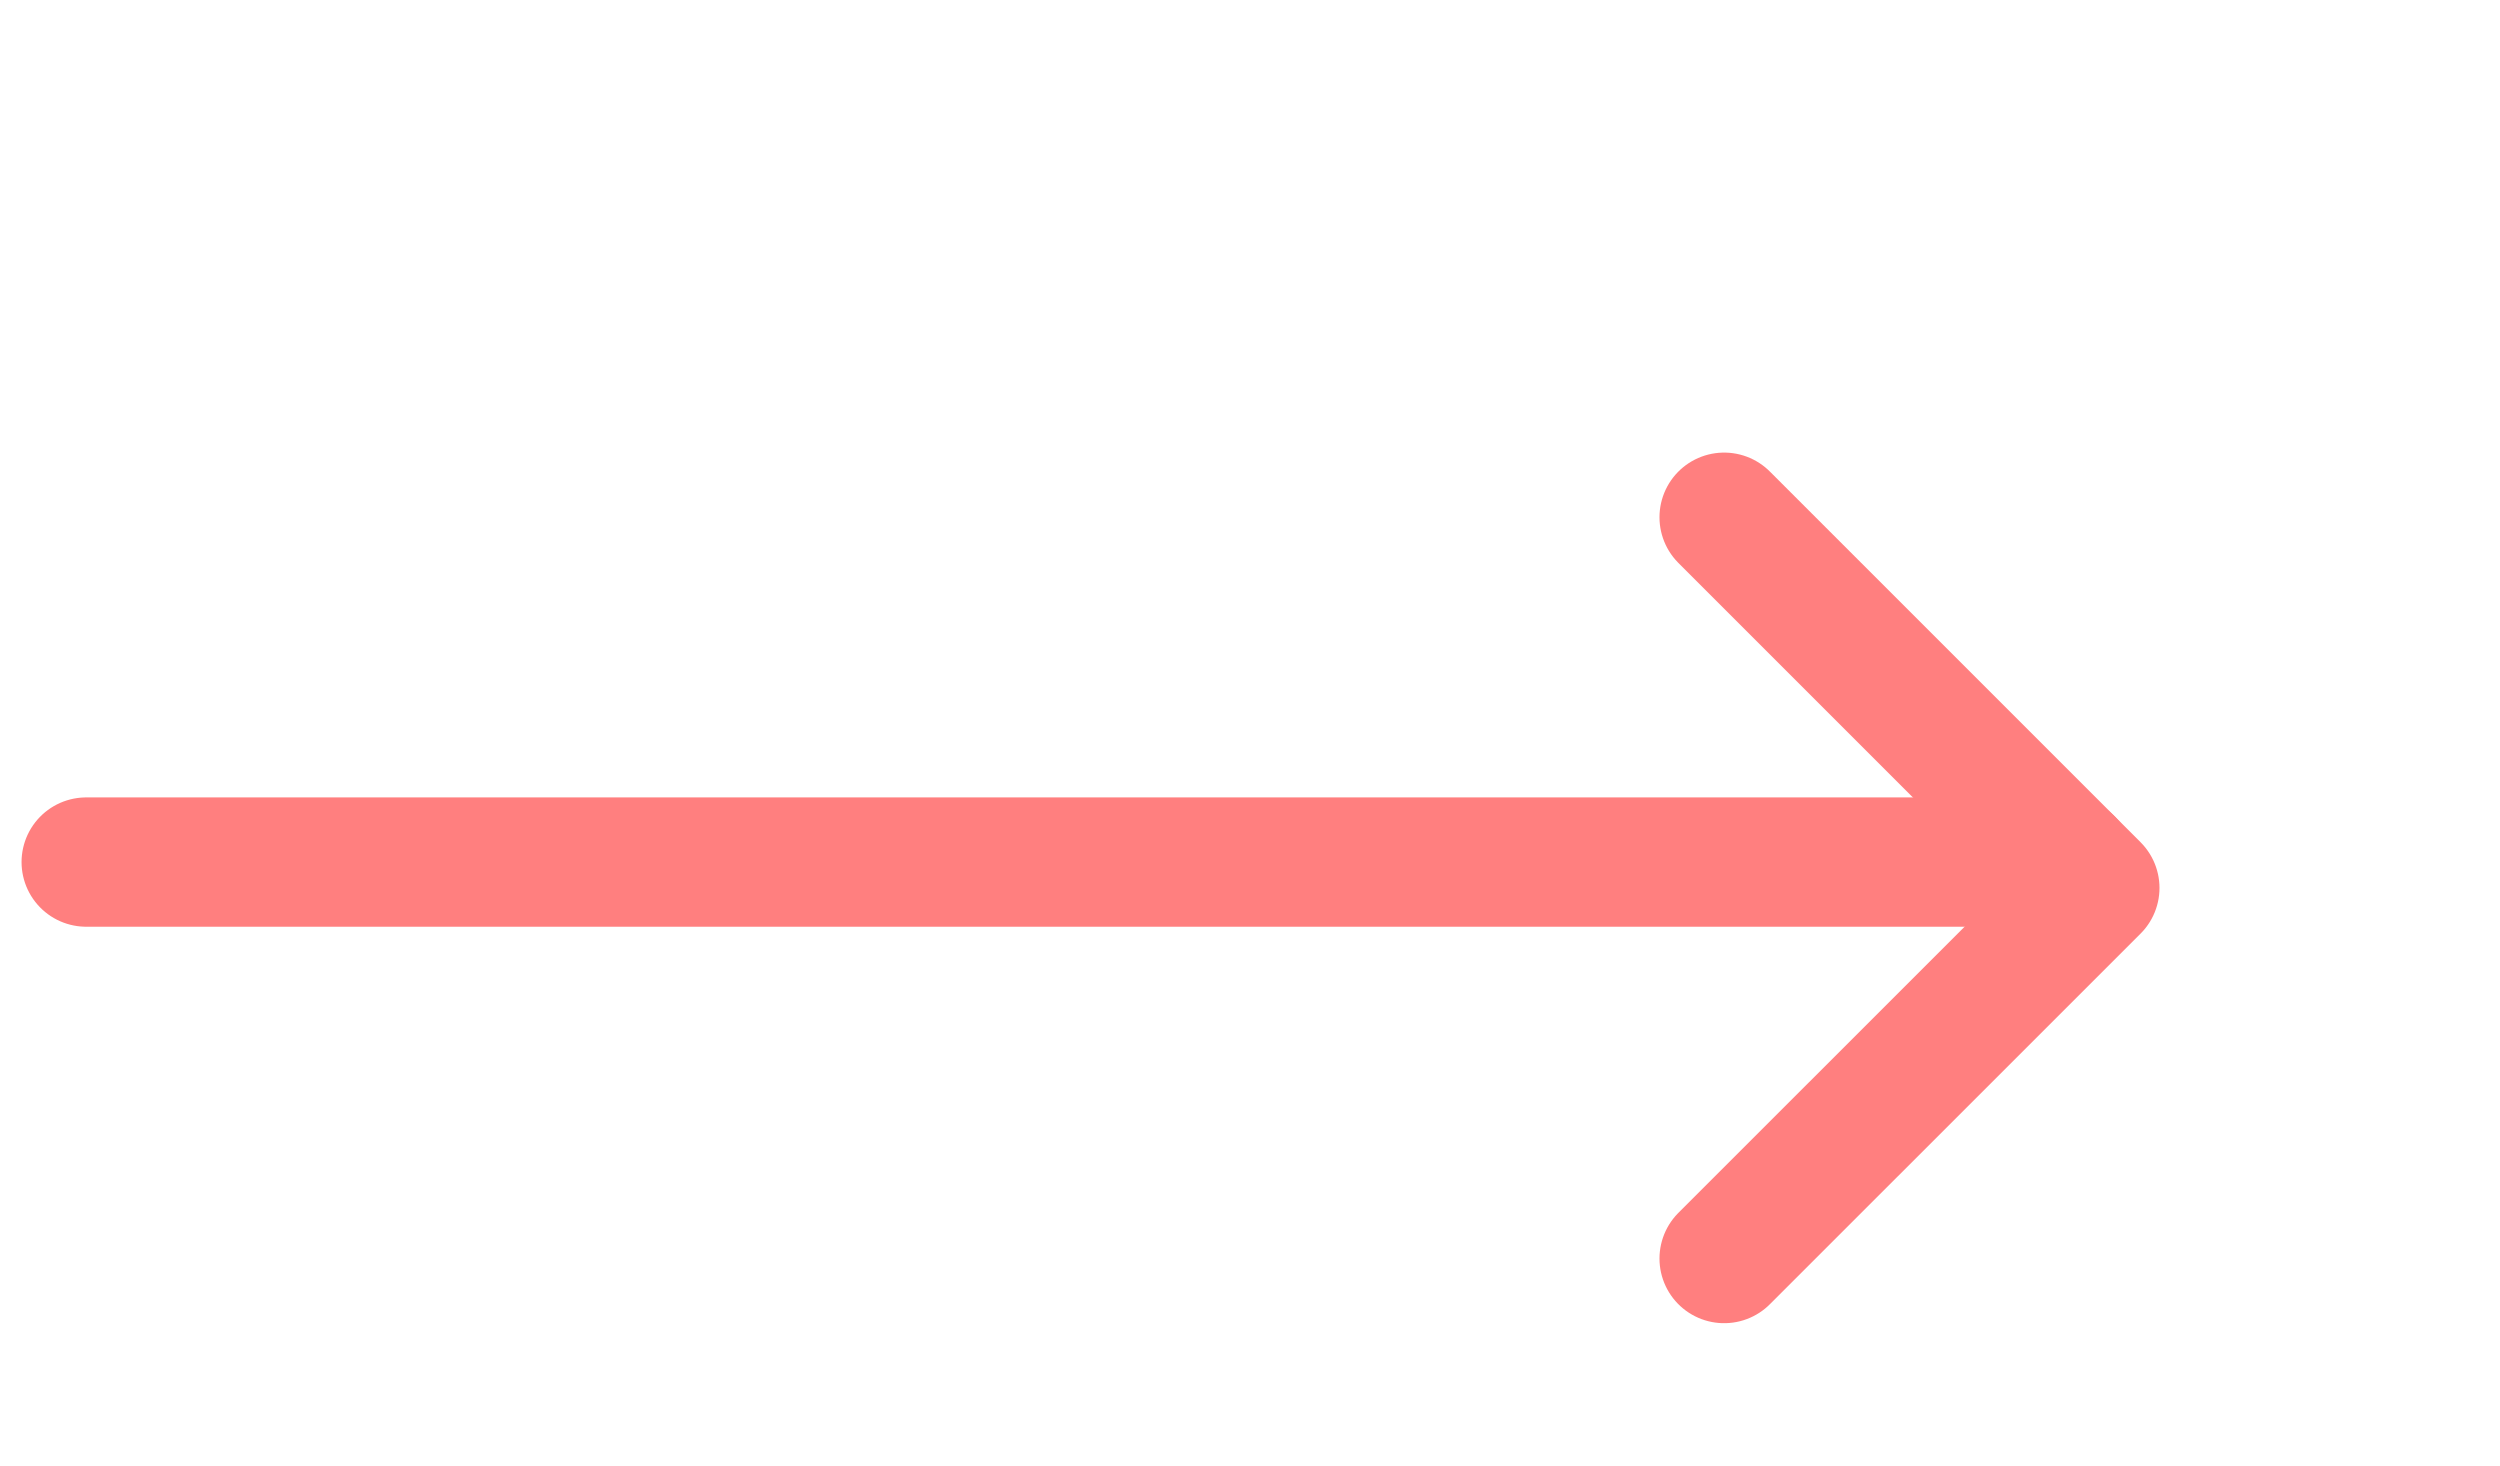 <svg width="29" height="17" viewBox="0 0 29 17" fill="none" xmlns="http://www.w3.org/2000/svg">
<path d="M20 6L24.3 10.3L20 14.599" stroke="#FF7F7F" stroke-width="1.5" stroke-miterlimit="10" stroke-linecap="round" stroke-linejoin="round"/>
<path d="M1 10L24 10" stroke="#FF7F7F" stroke-width="1.5" stroke-miterlimit="10" stroke-linecap="round" stroke-linejoin="round"/>
</svg>
